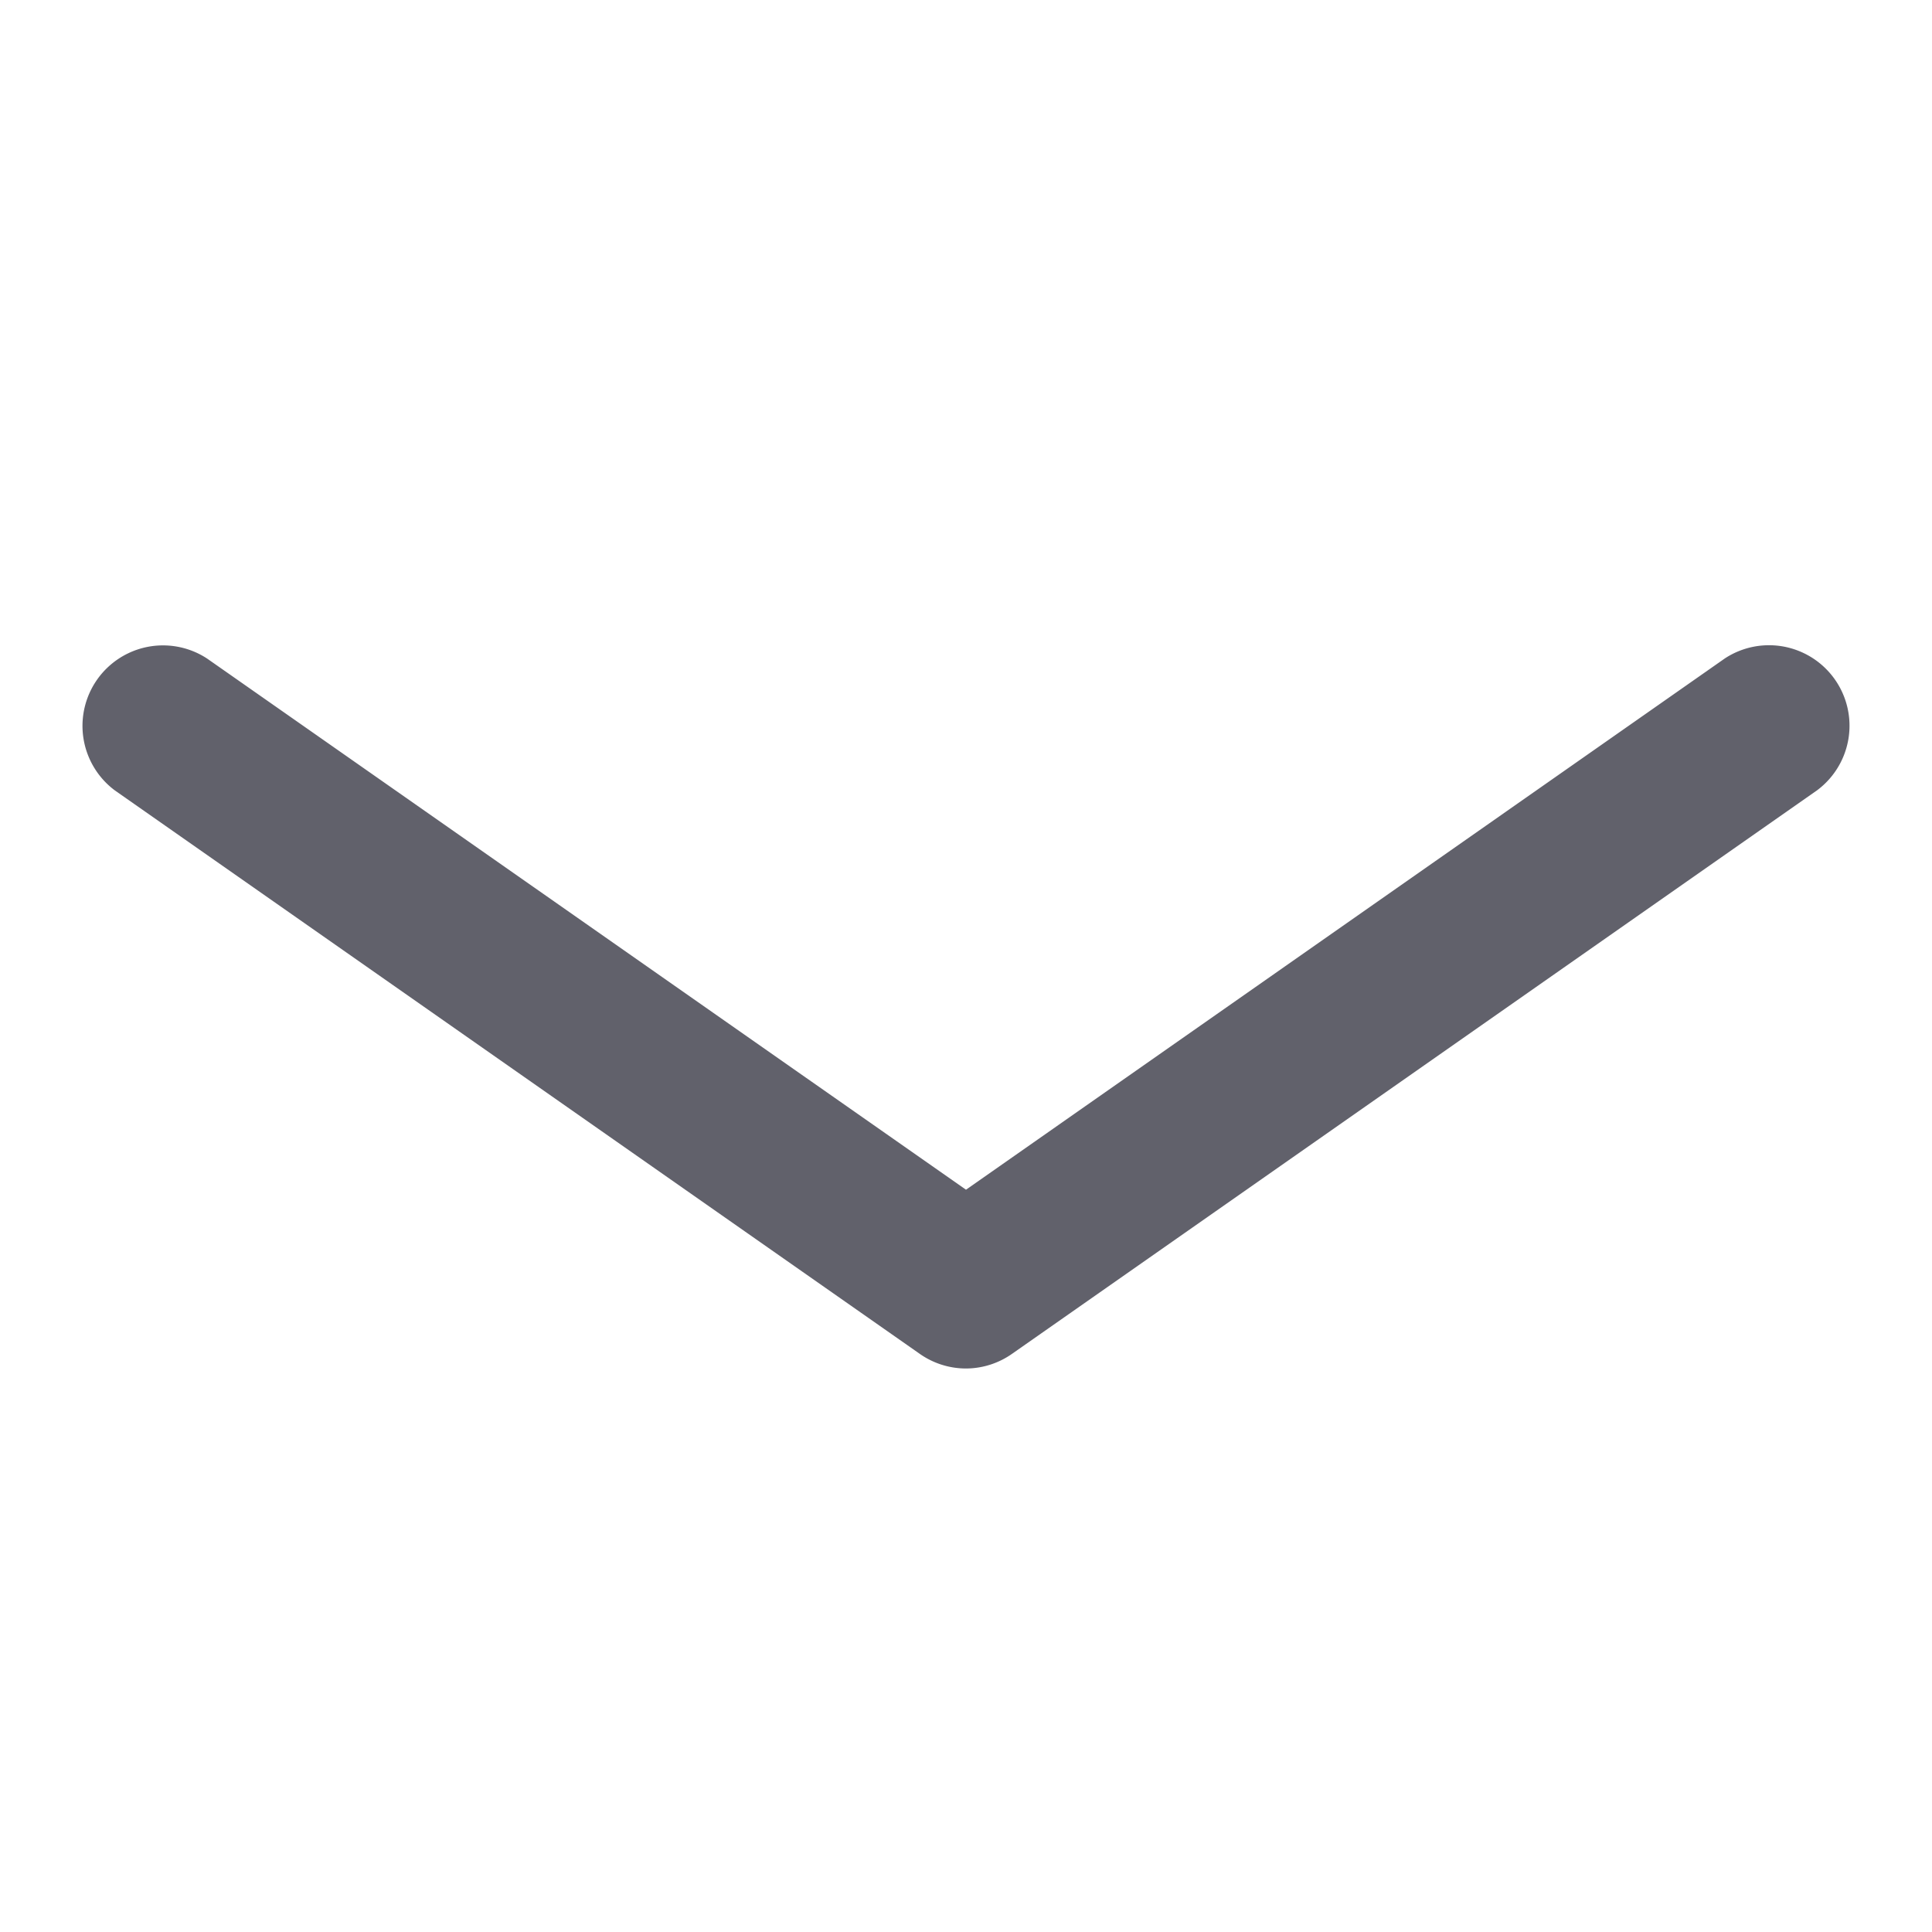 <svg xmlns="http://www.w3.org/2000/svg" height="24" width="24" viewBox="0 0 24 24"><g fill="#61616b" class="nc-icon-wrapper"><path d="M12,17a1,1,0,0,1-.573-.181l-10-7A1,1,0,0,1,2.573,8.181L12,14.779l9.427-6.6a1,1,0,0,1,1.146,1.638l-10,7A1,1,0,0,1,12,17Z" fill="#61616b"></path></g></svg>